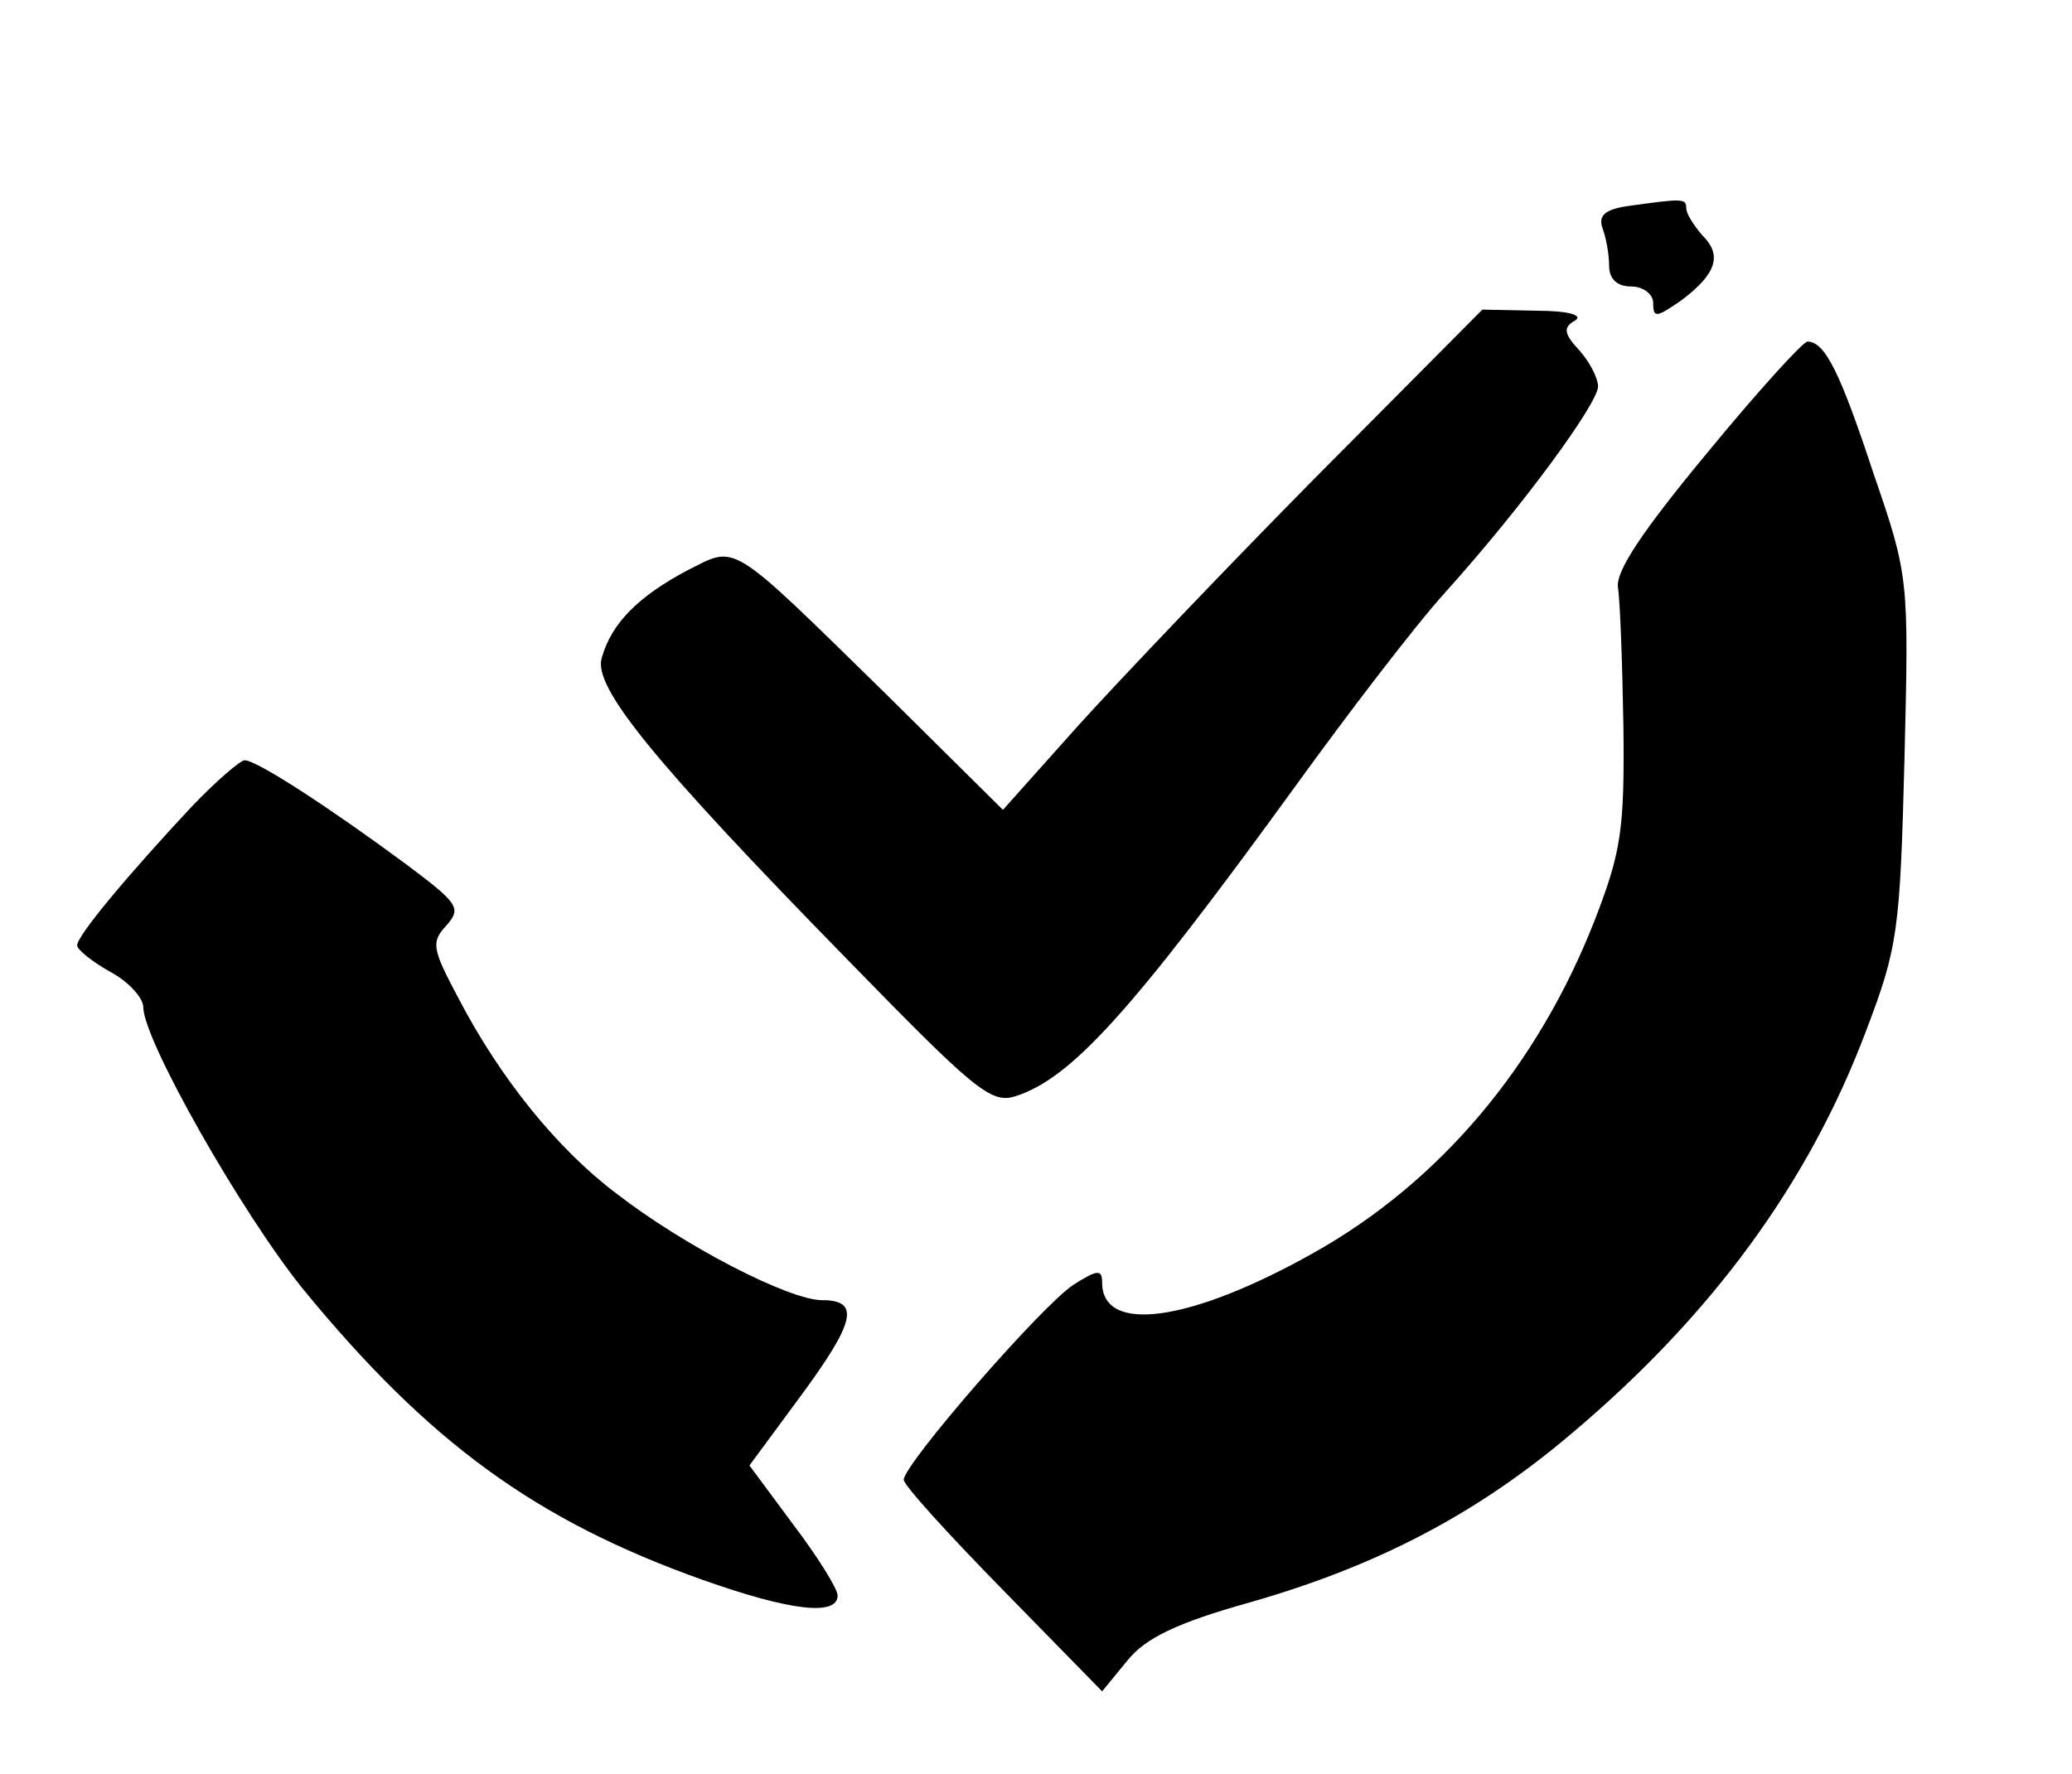 <?xml version="1.0" standalone="no"?>
<!DOCTYPE svg PUBLIC "-//W3C//DTD SVG 20010904//EN"
 "http://www.w3.org/TR/2001/REC-SVG-20010904/DTD/svg10.dtd">
<svg version="1.0" xmlns="http://www.w3.org/2000/svg"
 width="188pt" height="161pt" viewBox="0 0 188 161"
 preserveAspectRatio="xMidYMid meet">

<g transform="translate(0,161) scale(0.1,-0.1)"
fill="#000000" stroke="none">
<path d="M1477 1423 c-21 -3 -27 -9 -23 -20 3 -8 6 -23 6 -34 0 -12 7 -19 20
-19 11 0 20 -7 20 -15 0 -14 3 -13 25 2 32 24 38 41 20 59 -8 9 -15 20 -15 25
0 9 -3 9 -53 2z"/>
<path d="M1194 1177 c-83 -84 -180 -186 -217 -227 l-67 -75 -107 106 c-144
141 -134 134 -180 111 -43 -23 -68 -47 -77 -79 -8 -26 44 -91 223 -274 114
-117 130 -131 152 -124 51 16 106 77 254 281 47 65 108 145 136 176 72 80 138
171 139 187 0 8 -8 23 -17 33 -14 15 -15 21 -4 27 8 5 -6 9 -35 9 l-49 1 -151
-152z"/>
<path d="M1549 1199 c-58 -70 -83 -107 -81 -122 2 -12 4 -69 5 -127 1 -93 -2
-113 -26 -175 -52 -133 -141 -238 -255 -302 -112 -63 -192 -74 -192 -27 0 12
-4 12 -26 -2 -29 -19 -154 -163 -154 -177 0 -5 41 -50 90 -100 l90 -92 23 28
c16 20 44 34 112 53 115 33 205 80 291 153 127 107 215 227 267 365 29 76 31
91 35 247 4 164 4 166 -28 259 -30 91 -44 120 -60 120 -4 0 -45 -45 -91 -101z"/>
<path d="M174 878 c-57 -61 -104 -117 -104 -126 0 -4 14 -15 30 -24 17 -9 30
-24 30 -32 0 -30 90 -188 145 -256 114 -139 211 -210 363 -264 79 -28 122 -33
122 -14 0 6 -18 35 -40 64 l-40 54 45 61 c51 69 56 89 21 89 -30 0 -125 49
-187 97 -53 40 -105 104 -143 177 -24 45 -25 51 -11 66 14 16 11 20 -37 56
-69 51 -135 94 -146 94 -4 0 -26 -19 -48 -42z"/>
</g>
</svg>
